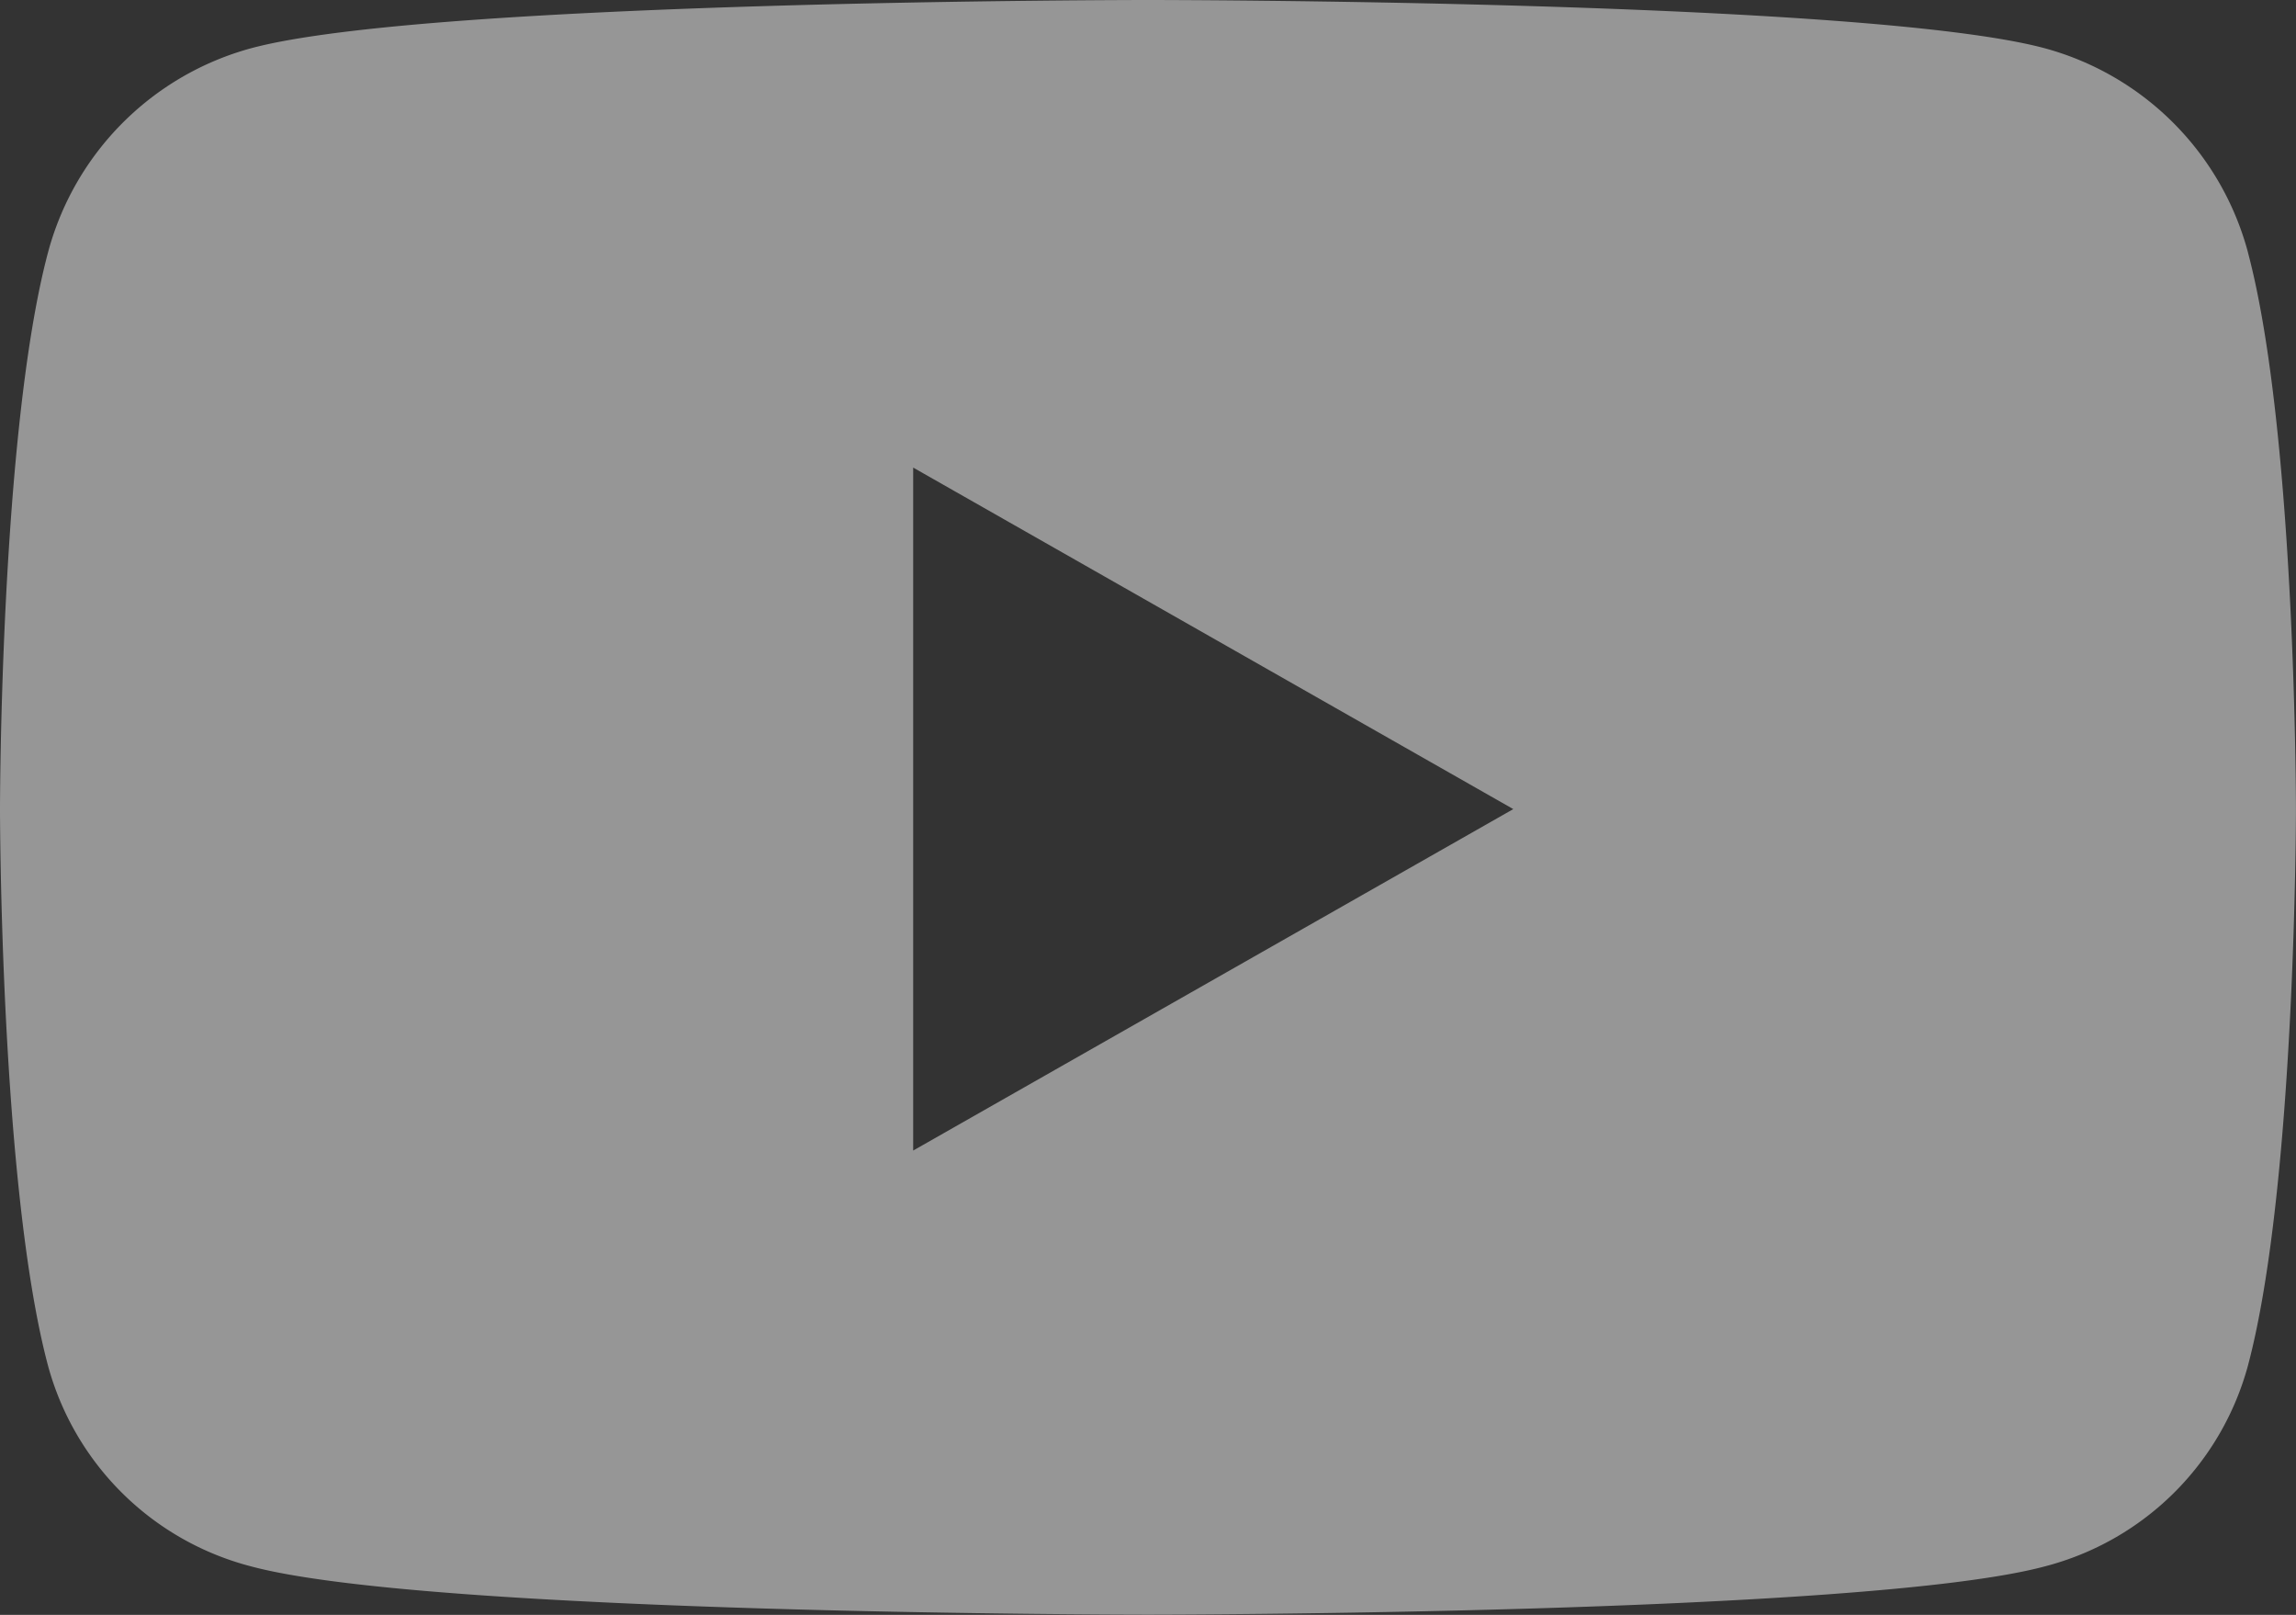 <svg xmlns="http://www.w3.org/2000/svg" width="36.583" height="25.723" viewBox="0 0 36.583 25.723">
  <rect x="0" y="0" width="36.583" height="25.723" fill="#333333" stroke="none"/>
  <path id="youtube" d="M36.869,8.525a4.6,4.6,0,0,0-3.234-3.255C30.782,4.5,19.342,4.5,19.342,4.5S7.9,4.5,5.049,5.269A4.6,4.6,0,0,0,1.814,8.525C1.05,11.4,1.05,17.387,1.05,17.387s0,5.991.764,8.863a4.528,4.528,0,0,0,3.234,3.2c2.853.769,14.293.769,14.293.769s11.44,0,14.293-.769a4.528,4.528,0,0,0,3.234-3.2c.764-2.871.764-8.863.764-8.863s0-5.991-.764-8.863ZM15.6,22.827V11.948l9.562,5.44L15.6,22.827Z" transform="translate(-1.05 -4.5)" fill="#fff" opacity="0.485"/>
</svg>
